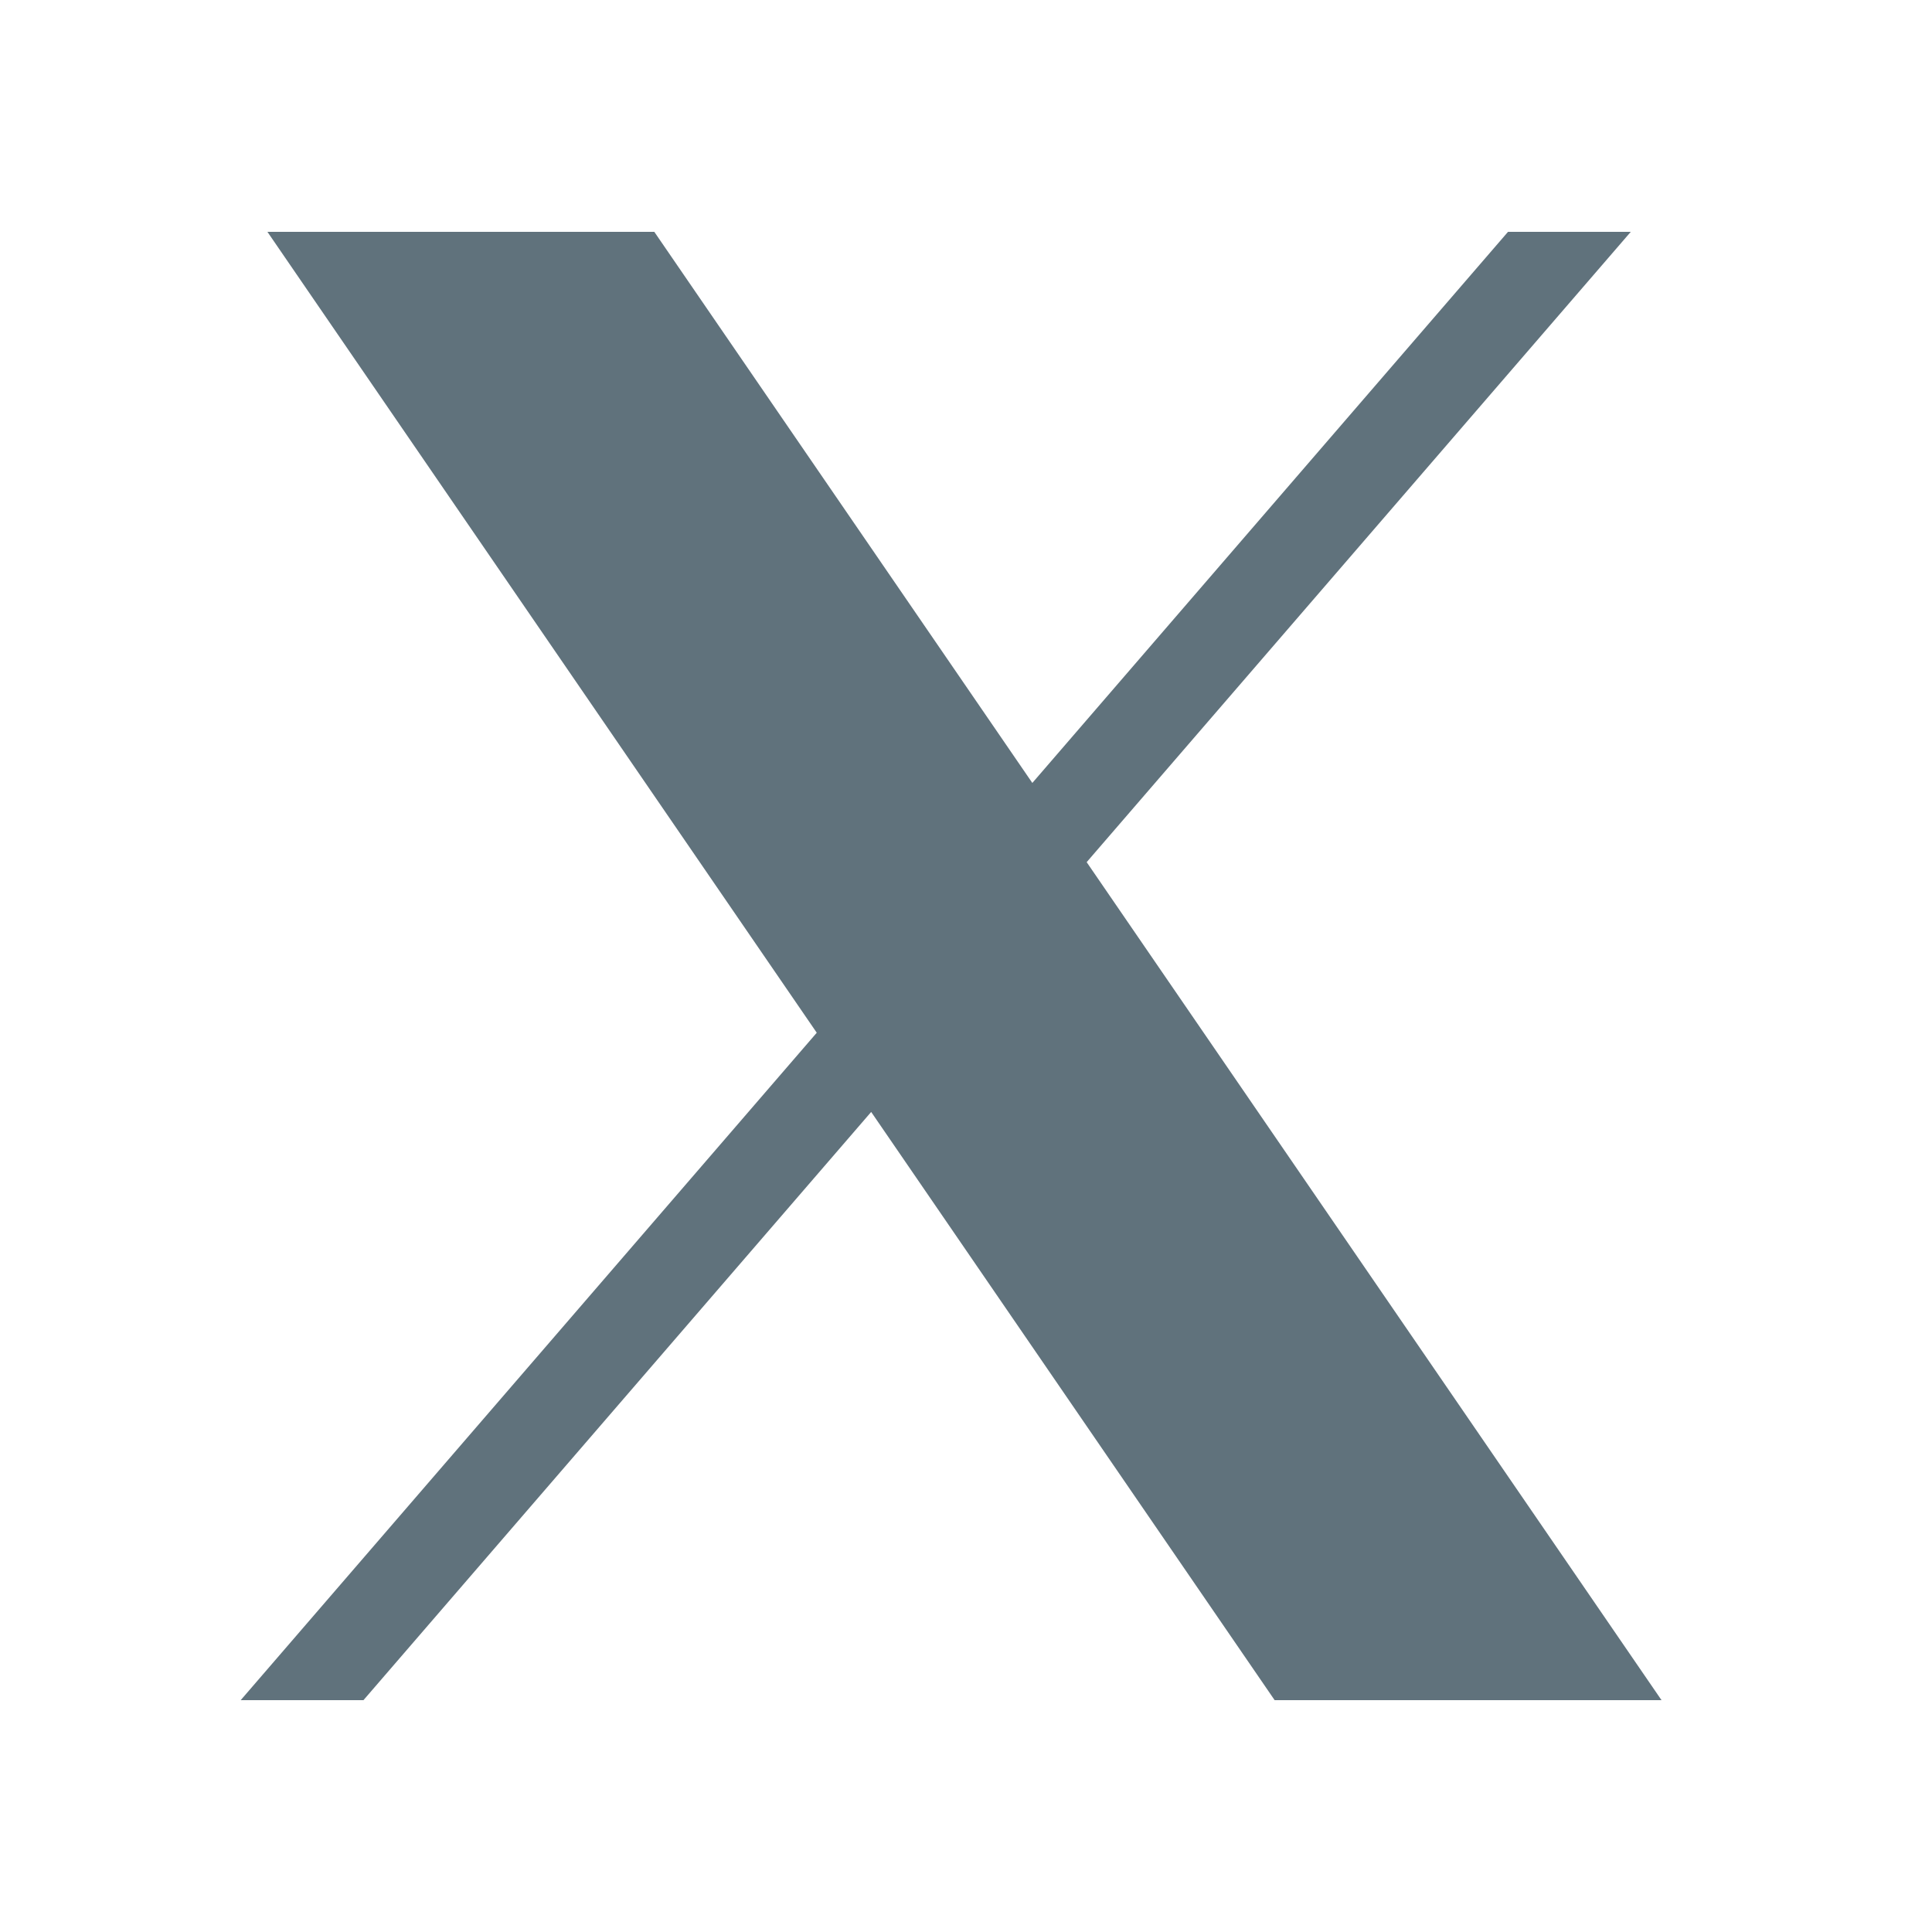 <svg width="24" height="24" viewBox="0 0 24 24" fill="none" xmlns="http://www.w3.org/2000/svg">
<path d="M3.322 2.88L10.146 12.829L2.99 21.12H4.515L10.822 13.813L15.834 21.12H20.64L13.499 10.71L20.258 2.88H18.733L12.824 9.726L8.128 2.88H3.322Z" fill="#60727C"/>
</svg>

